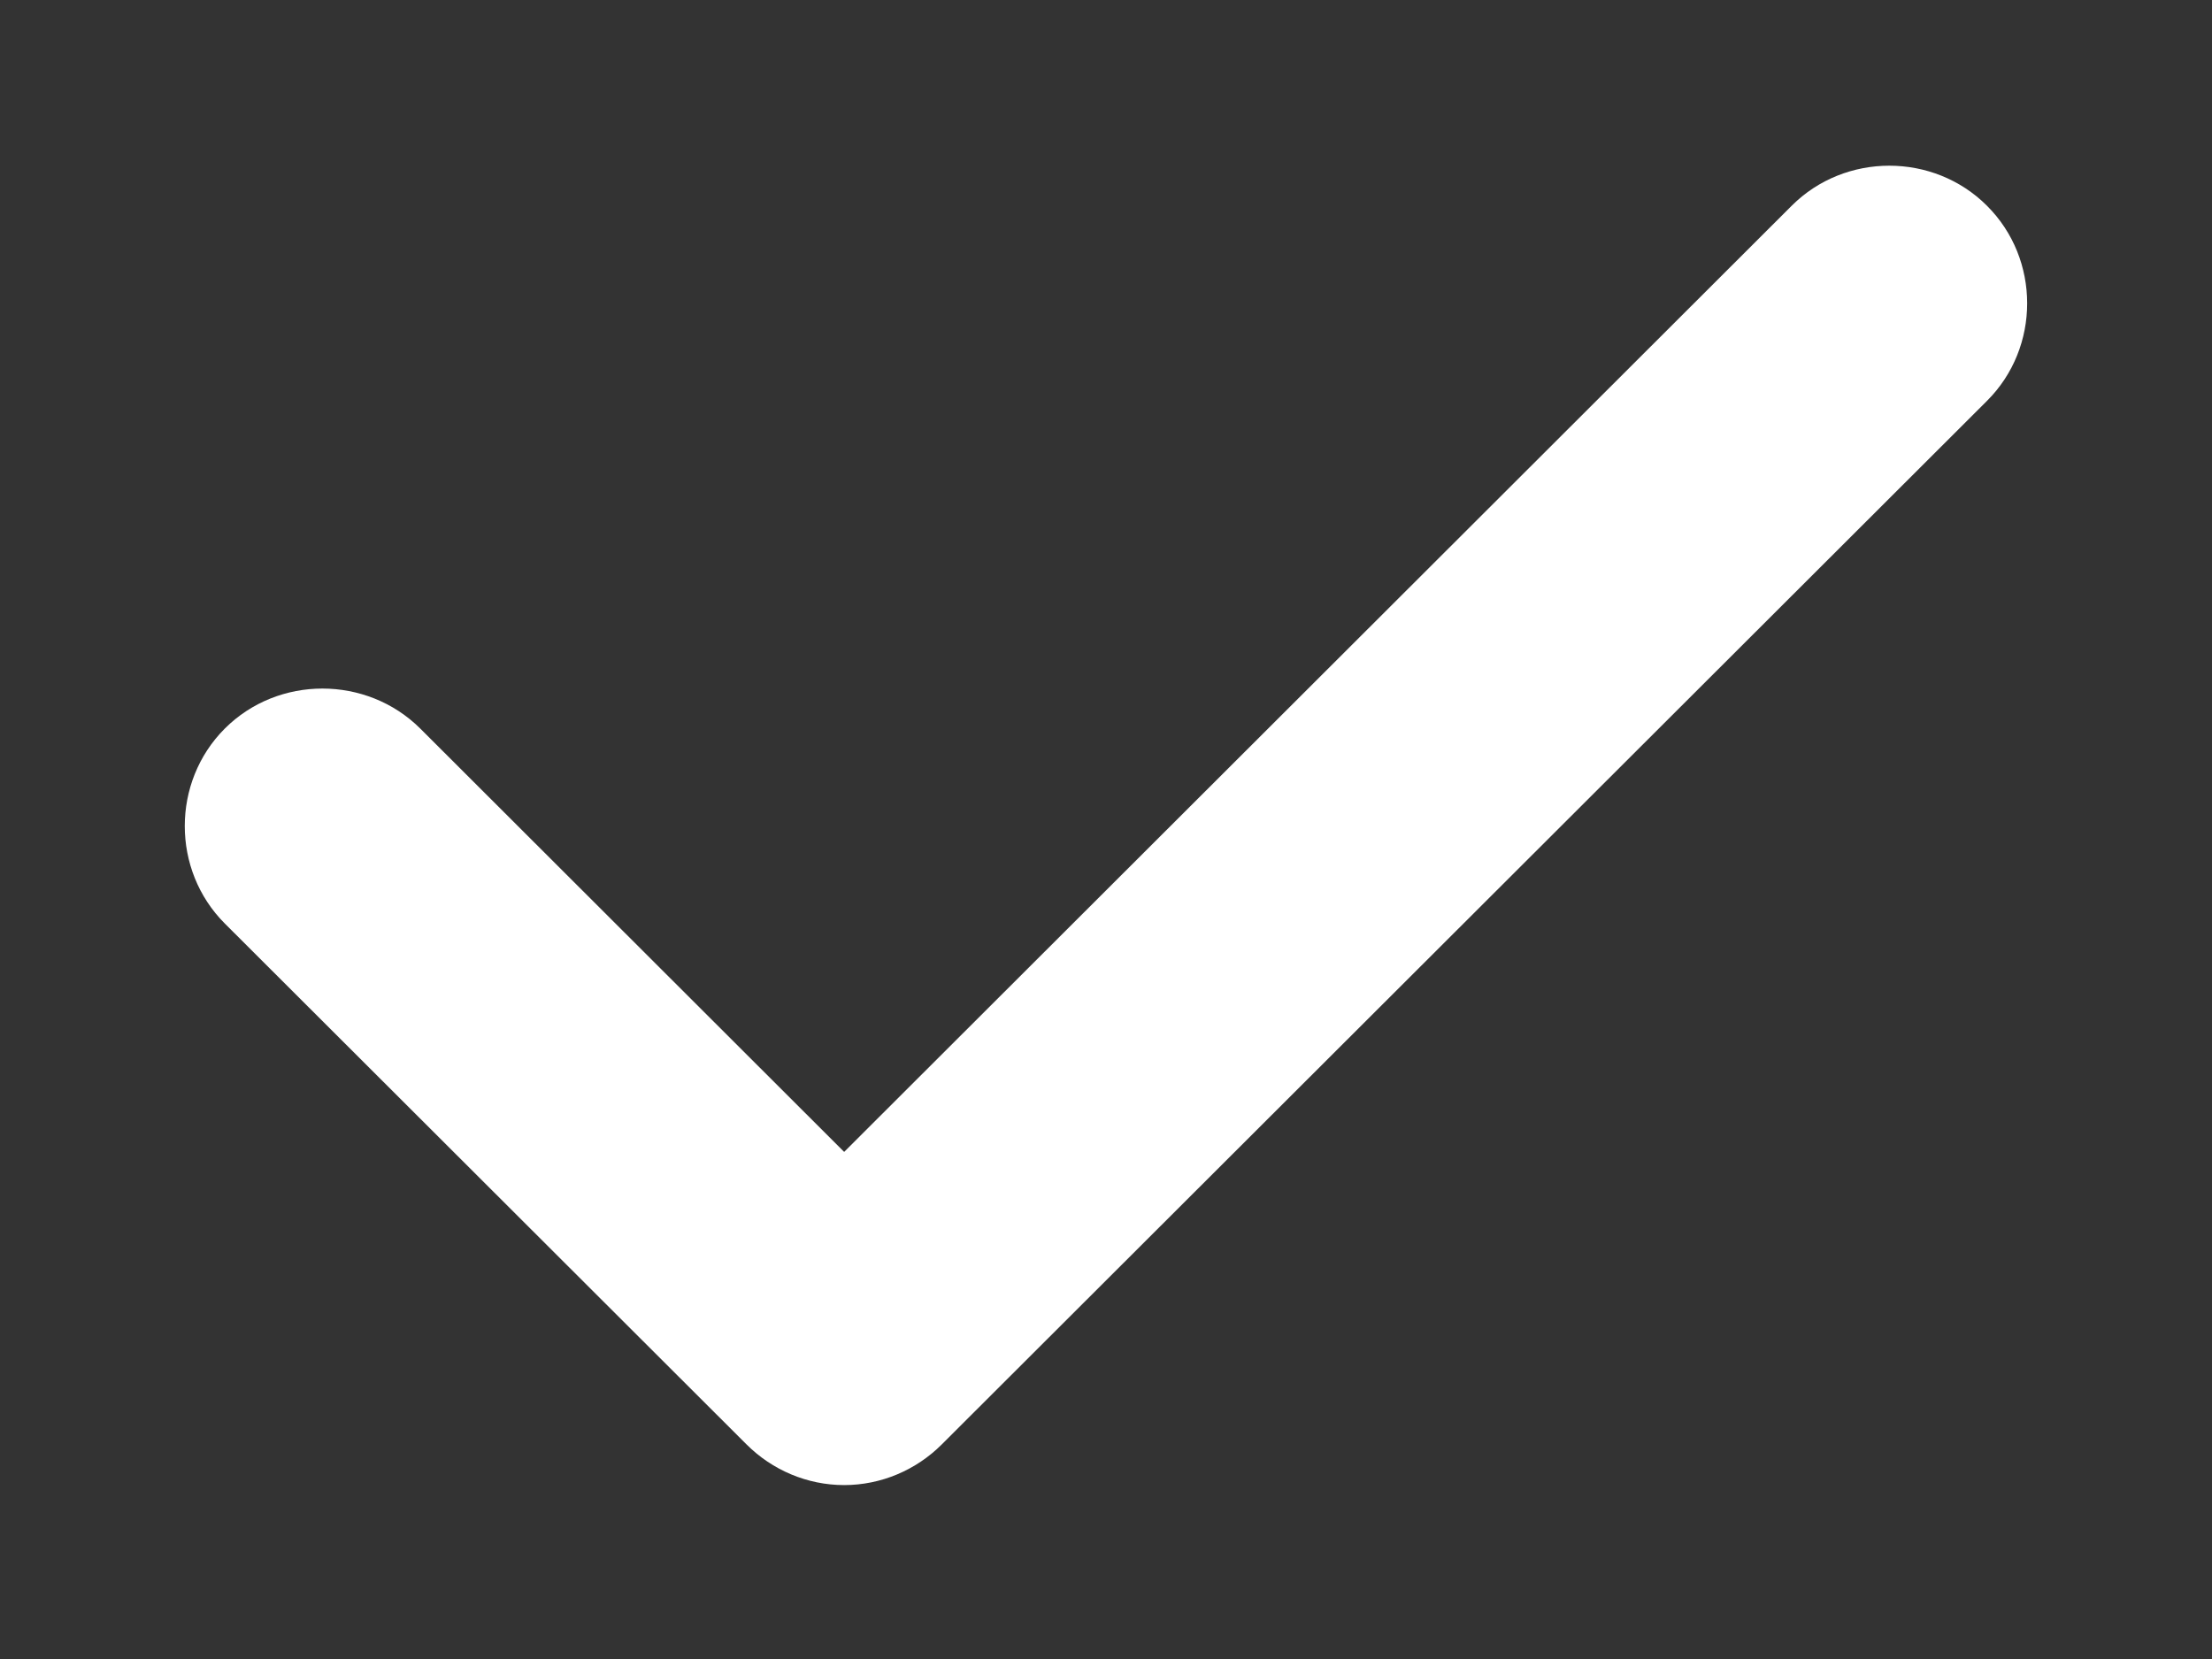 <svg width="8" height="6" viewBox="0 0 8 6" fill="none" xmlns="http://www.w3.org/2000/svg">
<rect x="0" y="0" width="8" height="6" fill="#333333" stroke="none"/>
<path d="M3.053 5.371C2.92 5.371 2.793 5.317 2.7 5.224L0.813 3.34C0.62 3.147 0.62 2.828 0.813 2.635C1.006 2.442 1.326 2.442 1.52 2.635L3.053 4.166L6.48 0.744C6.673 0.551 6.993 0.551 7.186 0.744C7.38 0.937 7.38 1.257 7.186 1.45L3.406 5.224C3.313 5.317 3.186 5.371 3.053 5.371Z" fill="white"/>
</svg>
